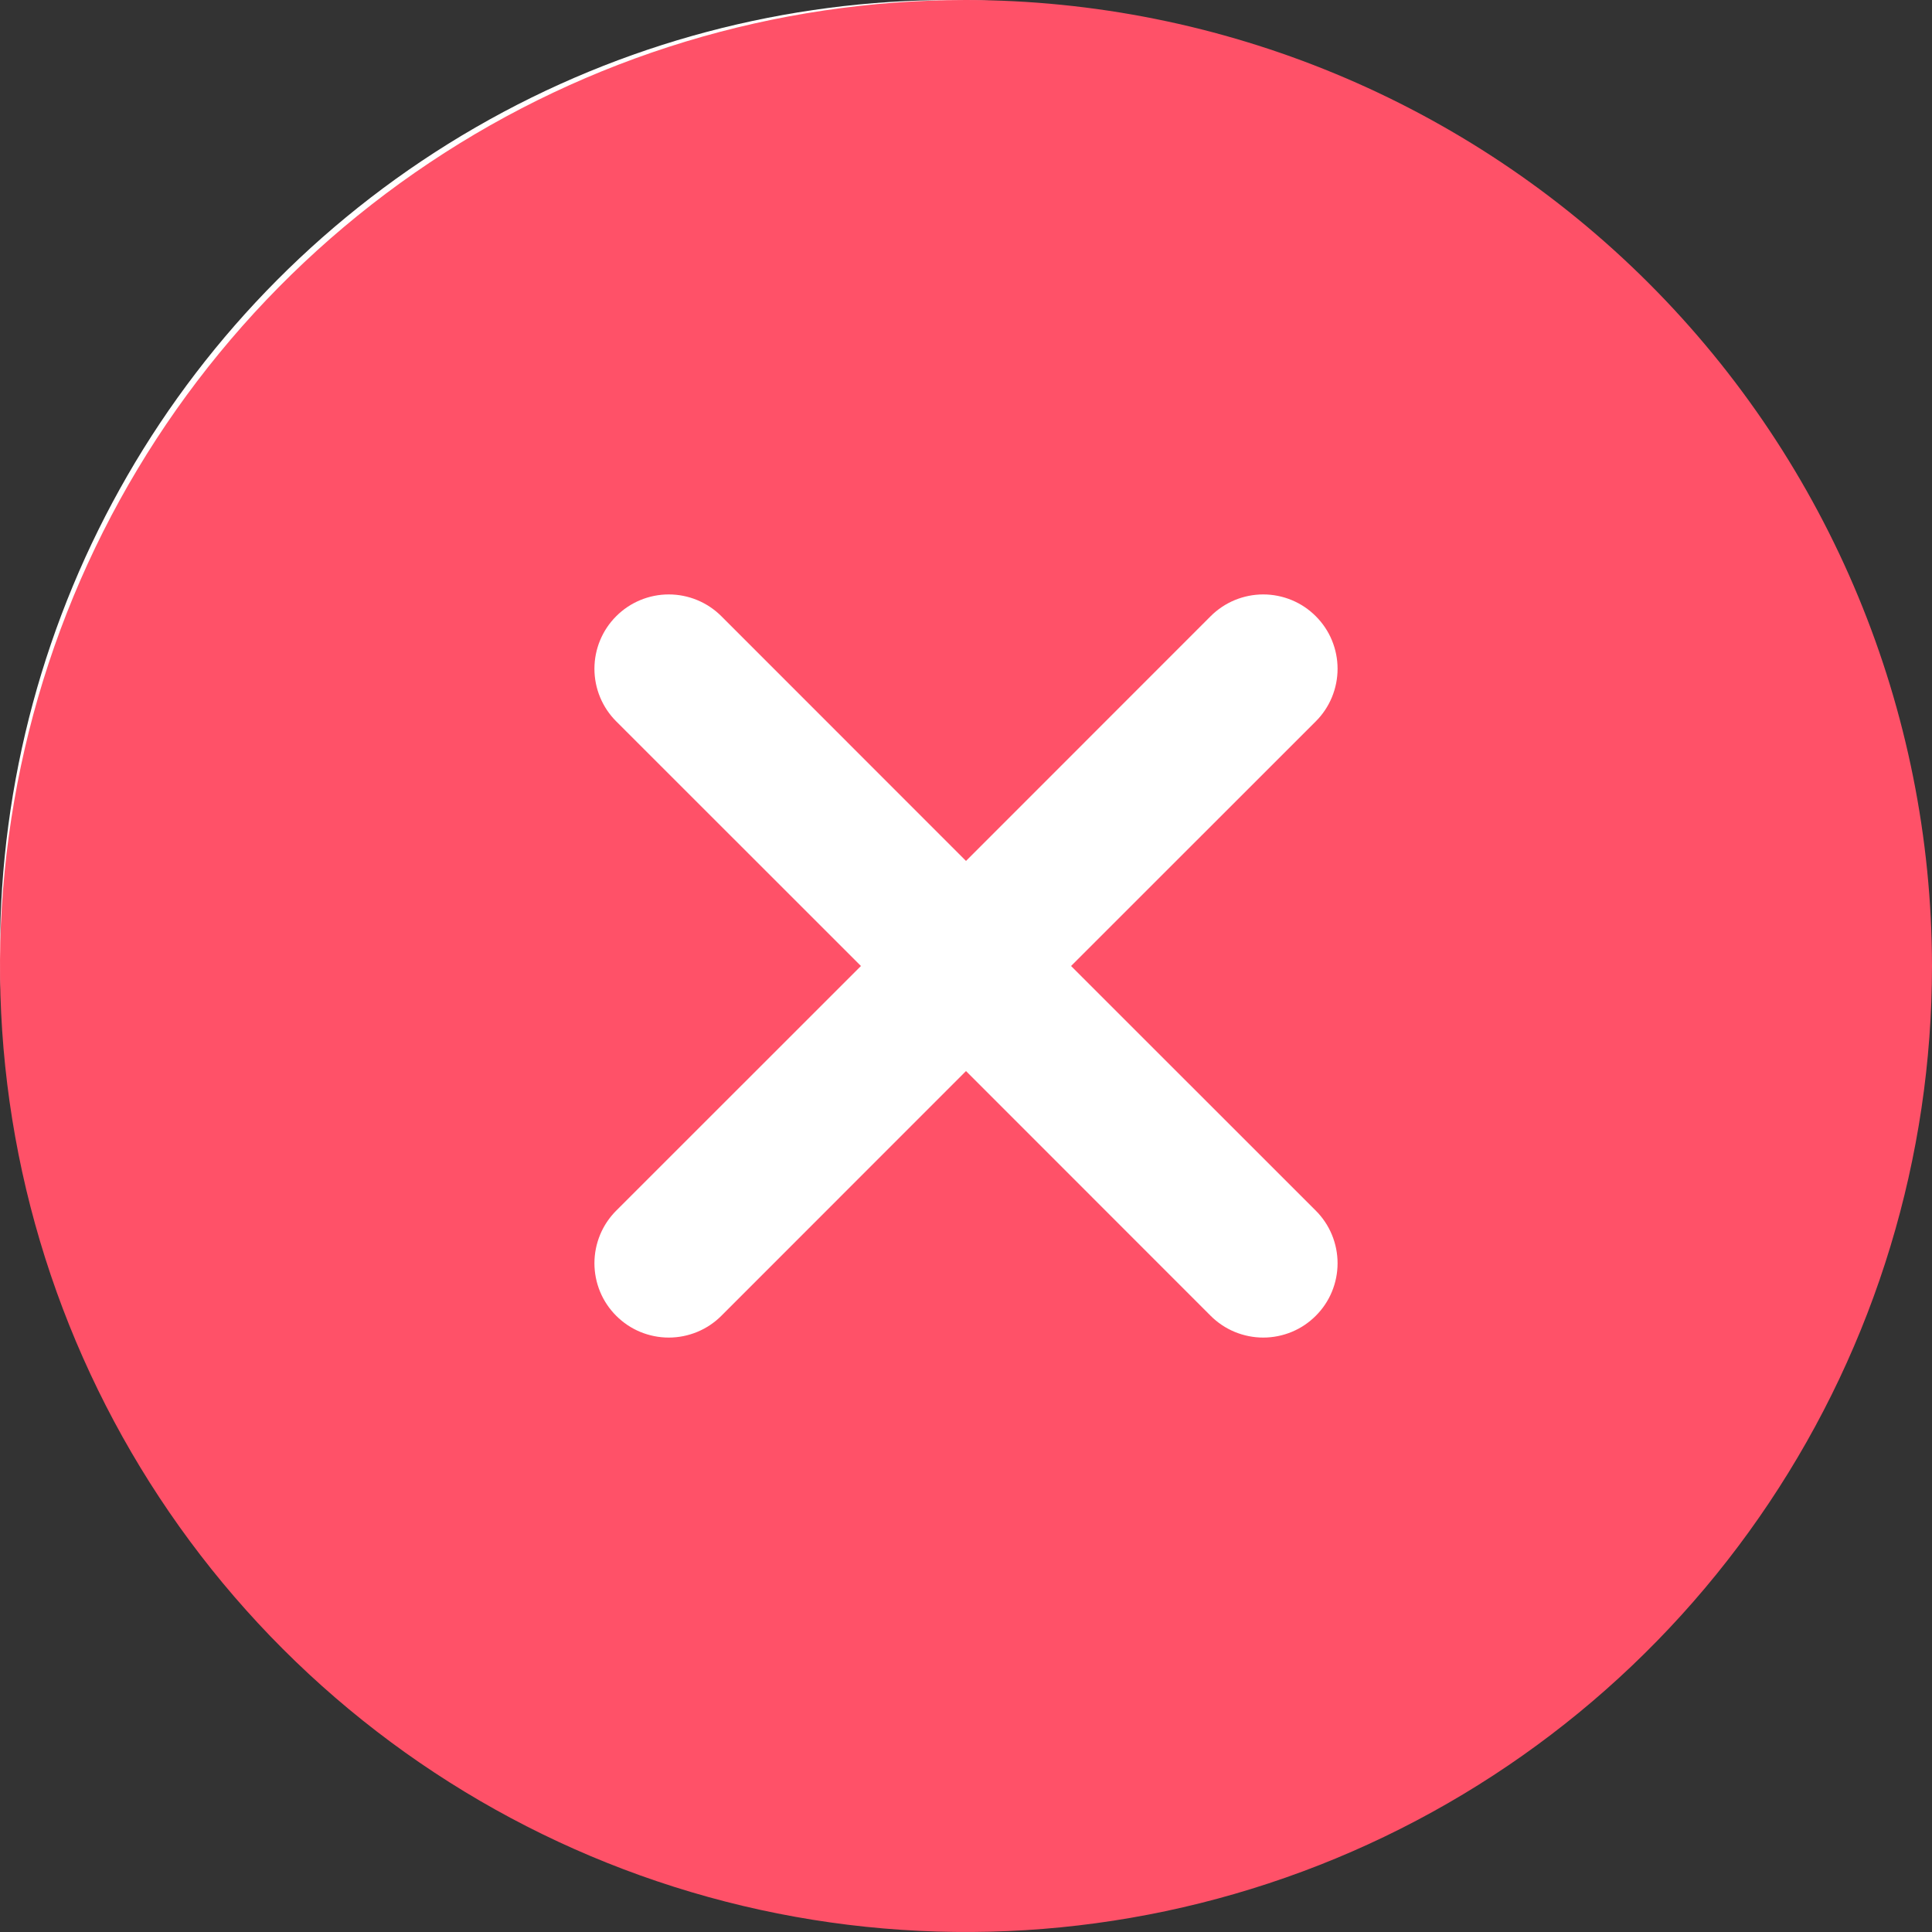 <svg width="40" height="40" viewBox="0 0 40 40" fill="none" xmlns="http://www.w3.org/2000/svg">
<rect x="0" y="0" width="40" height="40" fill="#333333" stroke="none"/>
<circle cx="19.692" cy="19.692" r="19.692" fill="white"/>
<path d="M20 0C16.044 0 12.178 1.173 8.889 3.371C5.6 5.568 3.036 8.692 1.522 12.346C0.009 16.001 -0.387 20.022 0.384 23.902C1.156 27.781 3.061 31.345 5.858 34.142C8.655 36.939 12.219 38.844 16.098 39.616C19.978 40.387 23.999 39.991 27.654 38.478C31.308 36.964 34.432 34.4 36.629 31.111C38.827 27.822 40 23.956 40 20C39.994 14.697 37.886 9.614 34.136 5.864C30.386 2.115 25.303 0.006 20 0ZM27.242 25.065C27.385 25.208 27.499 25.378 27.576 25.565C27.653 25.752 27.693 25.952 27.693 26.154C27.693 26.356 27.653 26.556 27.576 26.743C27.499 26.93 27.385 27.099 27.242 27.242C27.099 27.385 26.93 27.499 26.743 27.576C26.556 27.653 26.356 27.693 26.154 27.693C25.952 27.693 25.752 27.653 25.565 27.576C25.378 27.499 25.208 27.385 25.065 27.242L20 22.175L14.935 27.242C14.792 27.385 14.622 27.499 14.435 27.576C14.248 27.653 14.048 27.693 13.846 27.693C13.644 27.693 13.444 27.653 13.257 27.576C13.07 27.499 12.901 27.385 12.758 27.242C12.615 27.099 12.501 26.93 12.424 26.743C12.347 26.556 12.307 26.356 12.307 26.154C12.307 25.952 12.347 25.752 12.424 25.565C12.501 25.378 12.615 25.208 12.758 25.065L17.825 20L12.758 14.935C12.469 14.646 12.307 14.254 12.307 13.846C12.307 13.438 12.469 13.046 12.758 12.758C13.046 12.469 13.438 12.307 13.846 12.307C14.254 12.307 14.646 12.469 14.935 12.758L20 17.825L25.065 12.758C25.208 12.615 25.378 12.501 25.565 12.424C25.752 12.347 25.952 12.307 26.154 12.307C26.356 12.307 26.556 12.347 26.743 12.424C26.93 12.501 27.099 12.615 27.242 12.758C27.385 12.901 27.499 13.07 27.576 13.257C27.653 13.444 27.693 13.644 27.693 13.846C27.693 14.048 27.653 14.248 27.576 14.435C27.499 14.622 27.385 14.792 27.242 14.935L22.175 20L27.242 25.065Z" fill="#FF5168"/>
</svg>
